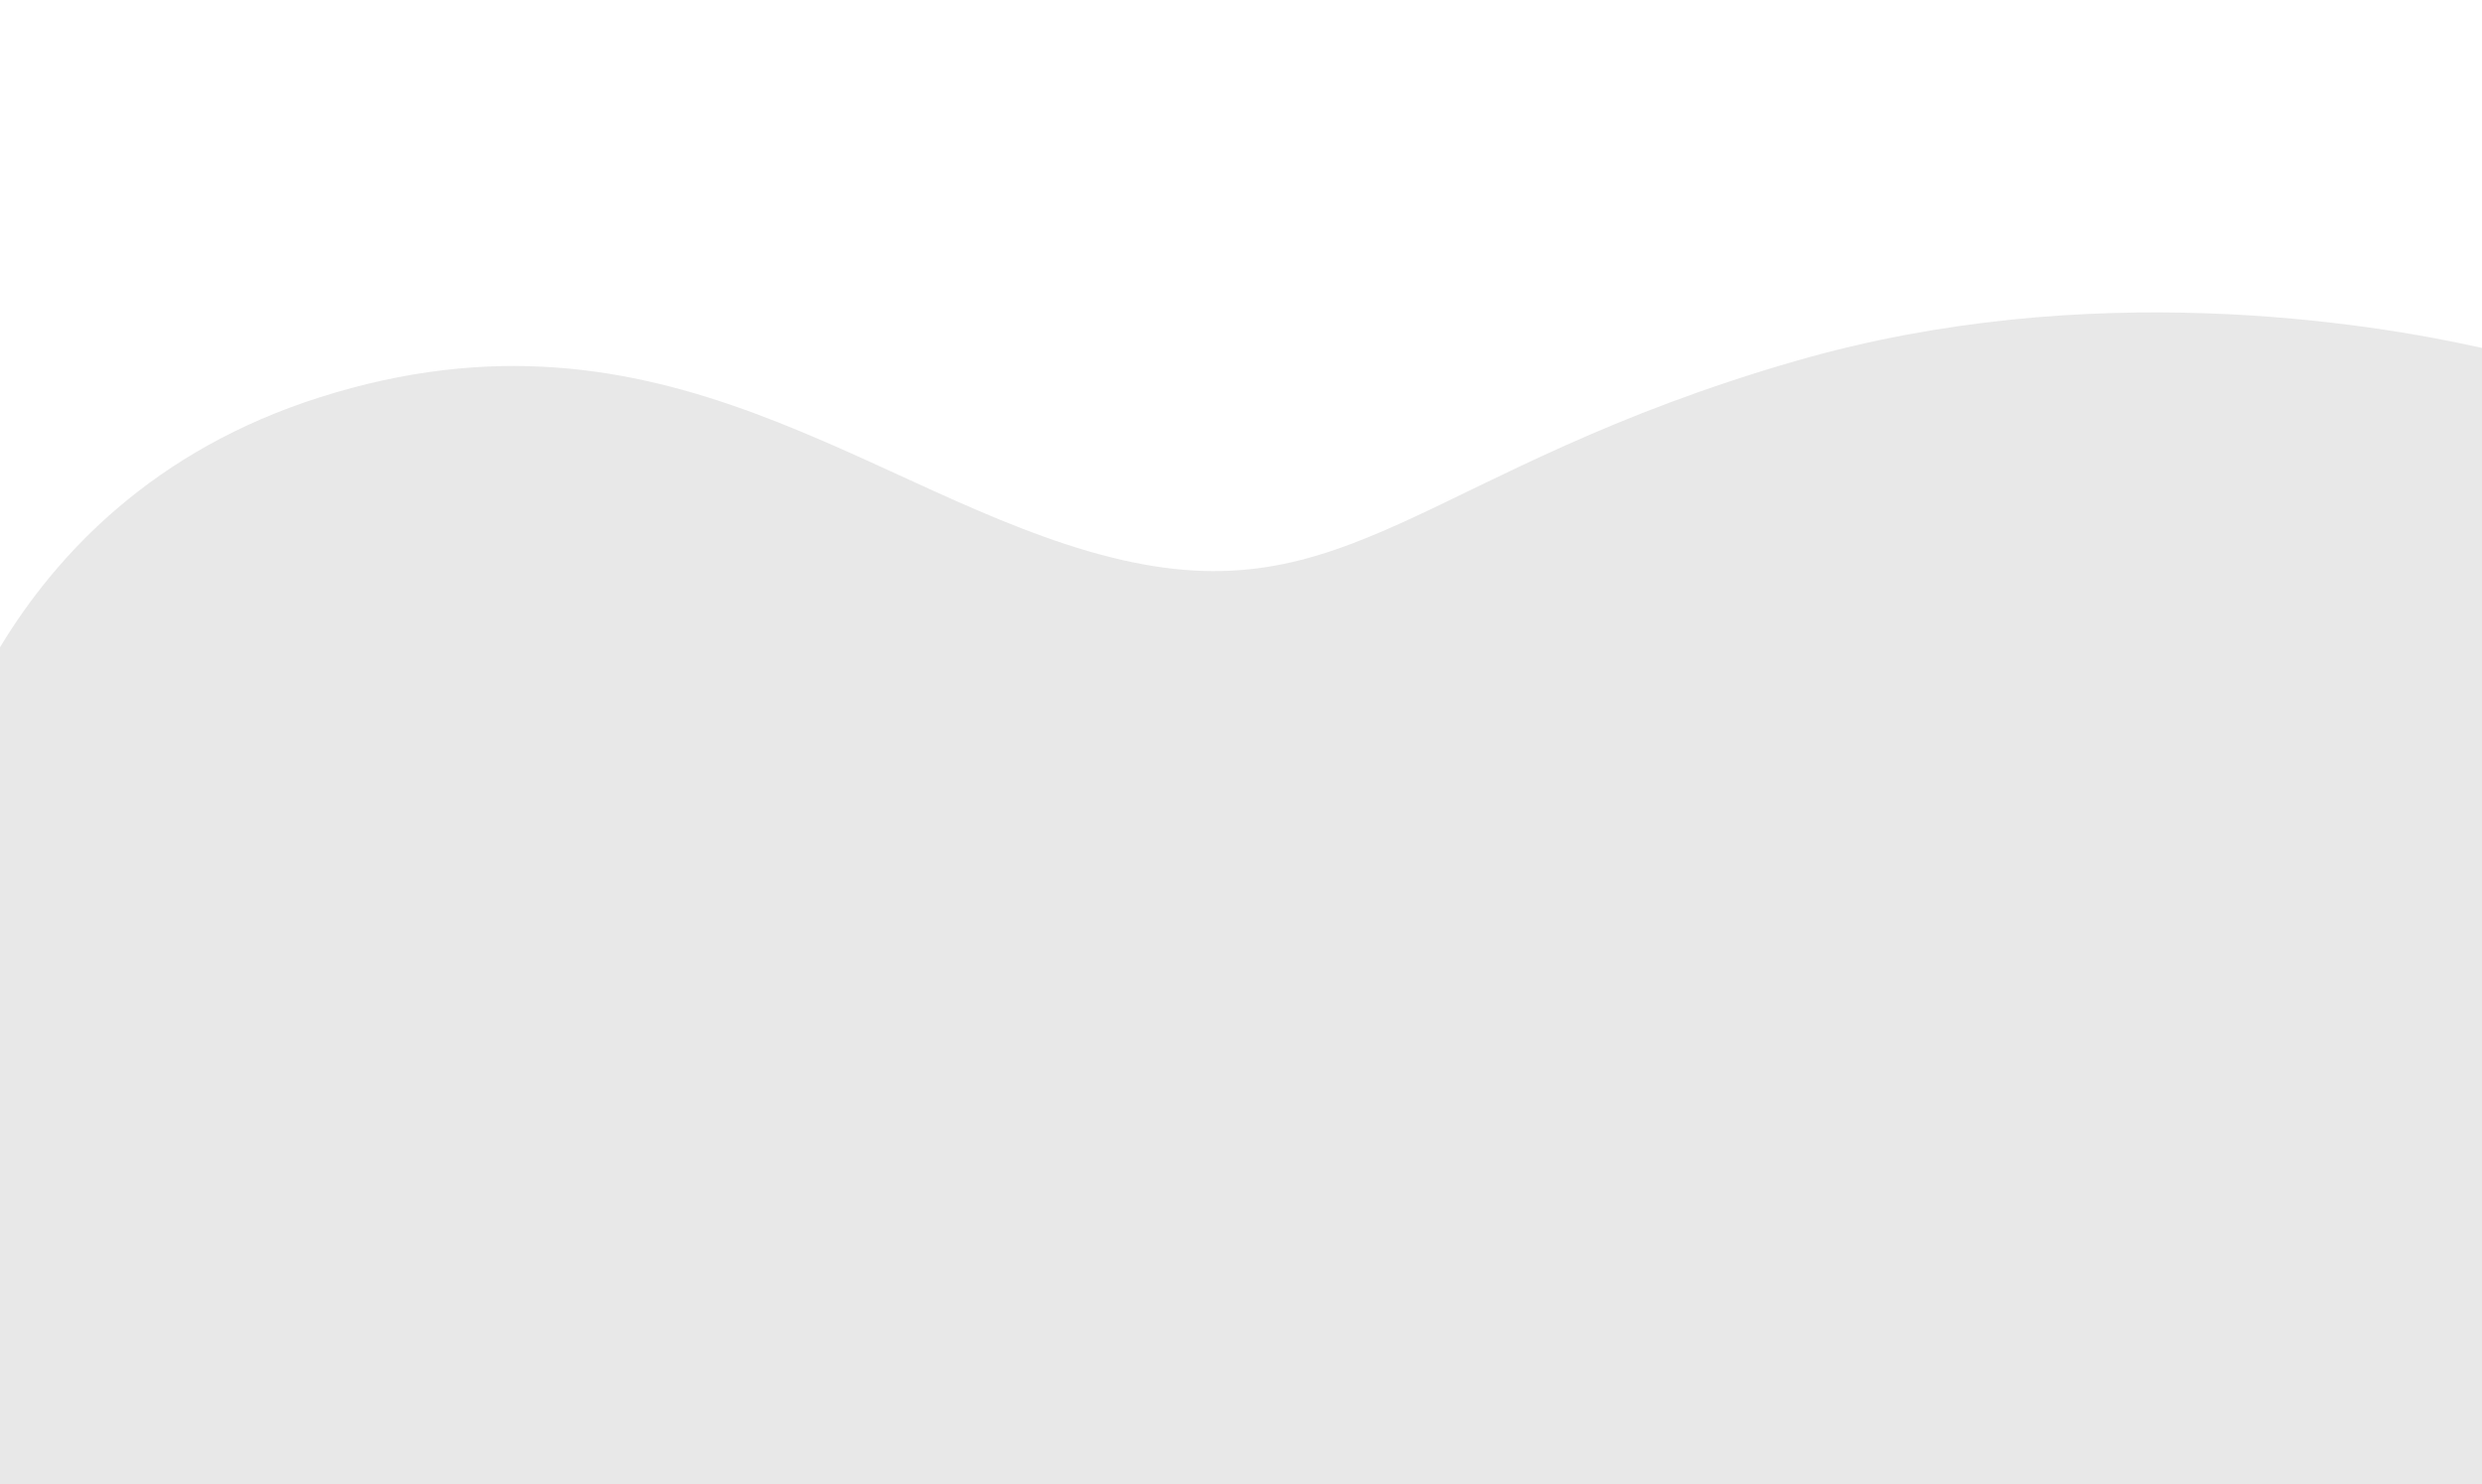 <svg id="Capa_1" data-name="Capa 1" xmlns="http://www.w3.org/2000/svg" viewBox="0 0 1925.78 1151.77"><defs><style>.cls-1{fill:#e8e8e8;}</style></defs><title>ondas</title><path class="cls-1" d="M1393.93,279.94C1104.82,363.3,1047.57,479.2,861.72,432.43S516.3,223,247.84,308.41C119.48,349.24,43.91,429.59,0,502.32v649.45H1925.78V270C1838.55,250.45,1620.57,214.59,1393.93,279.94Z"/></svg>
